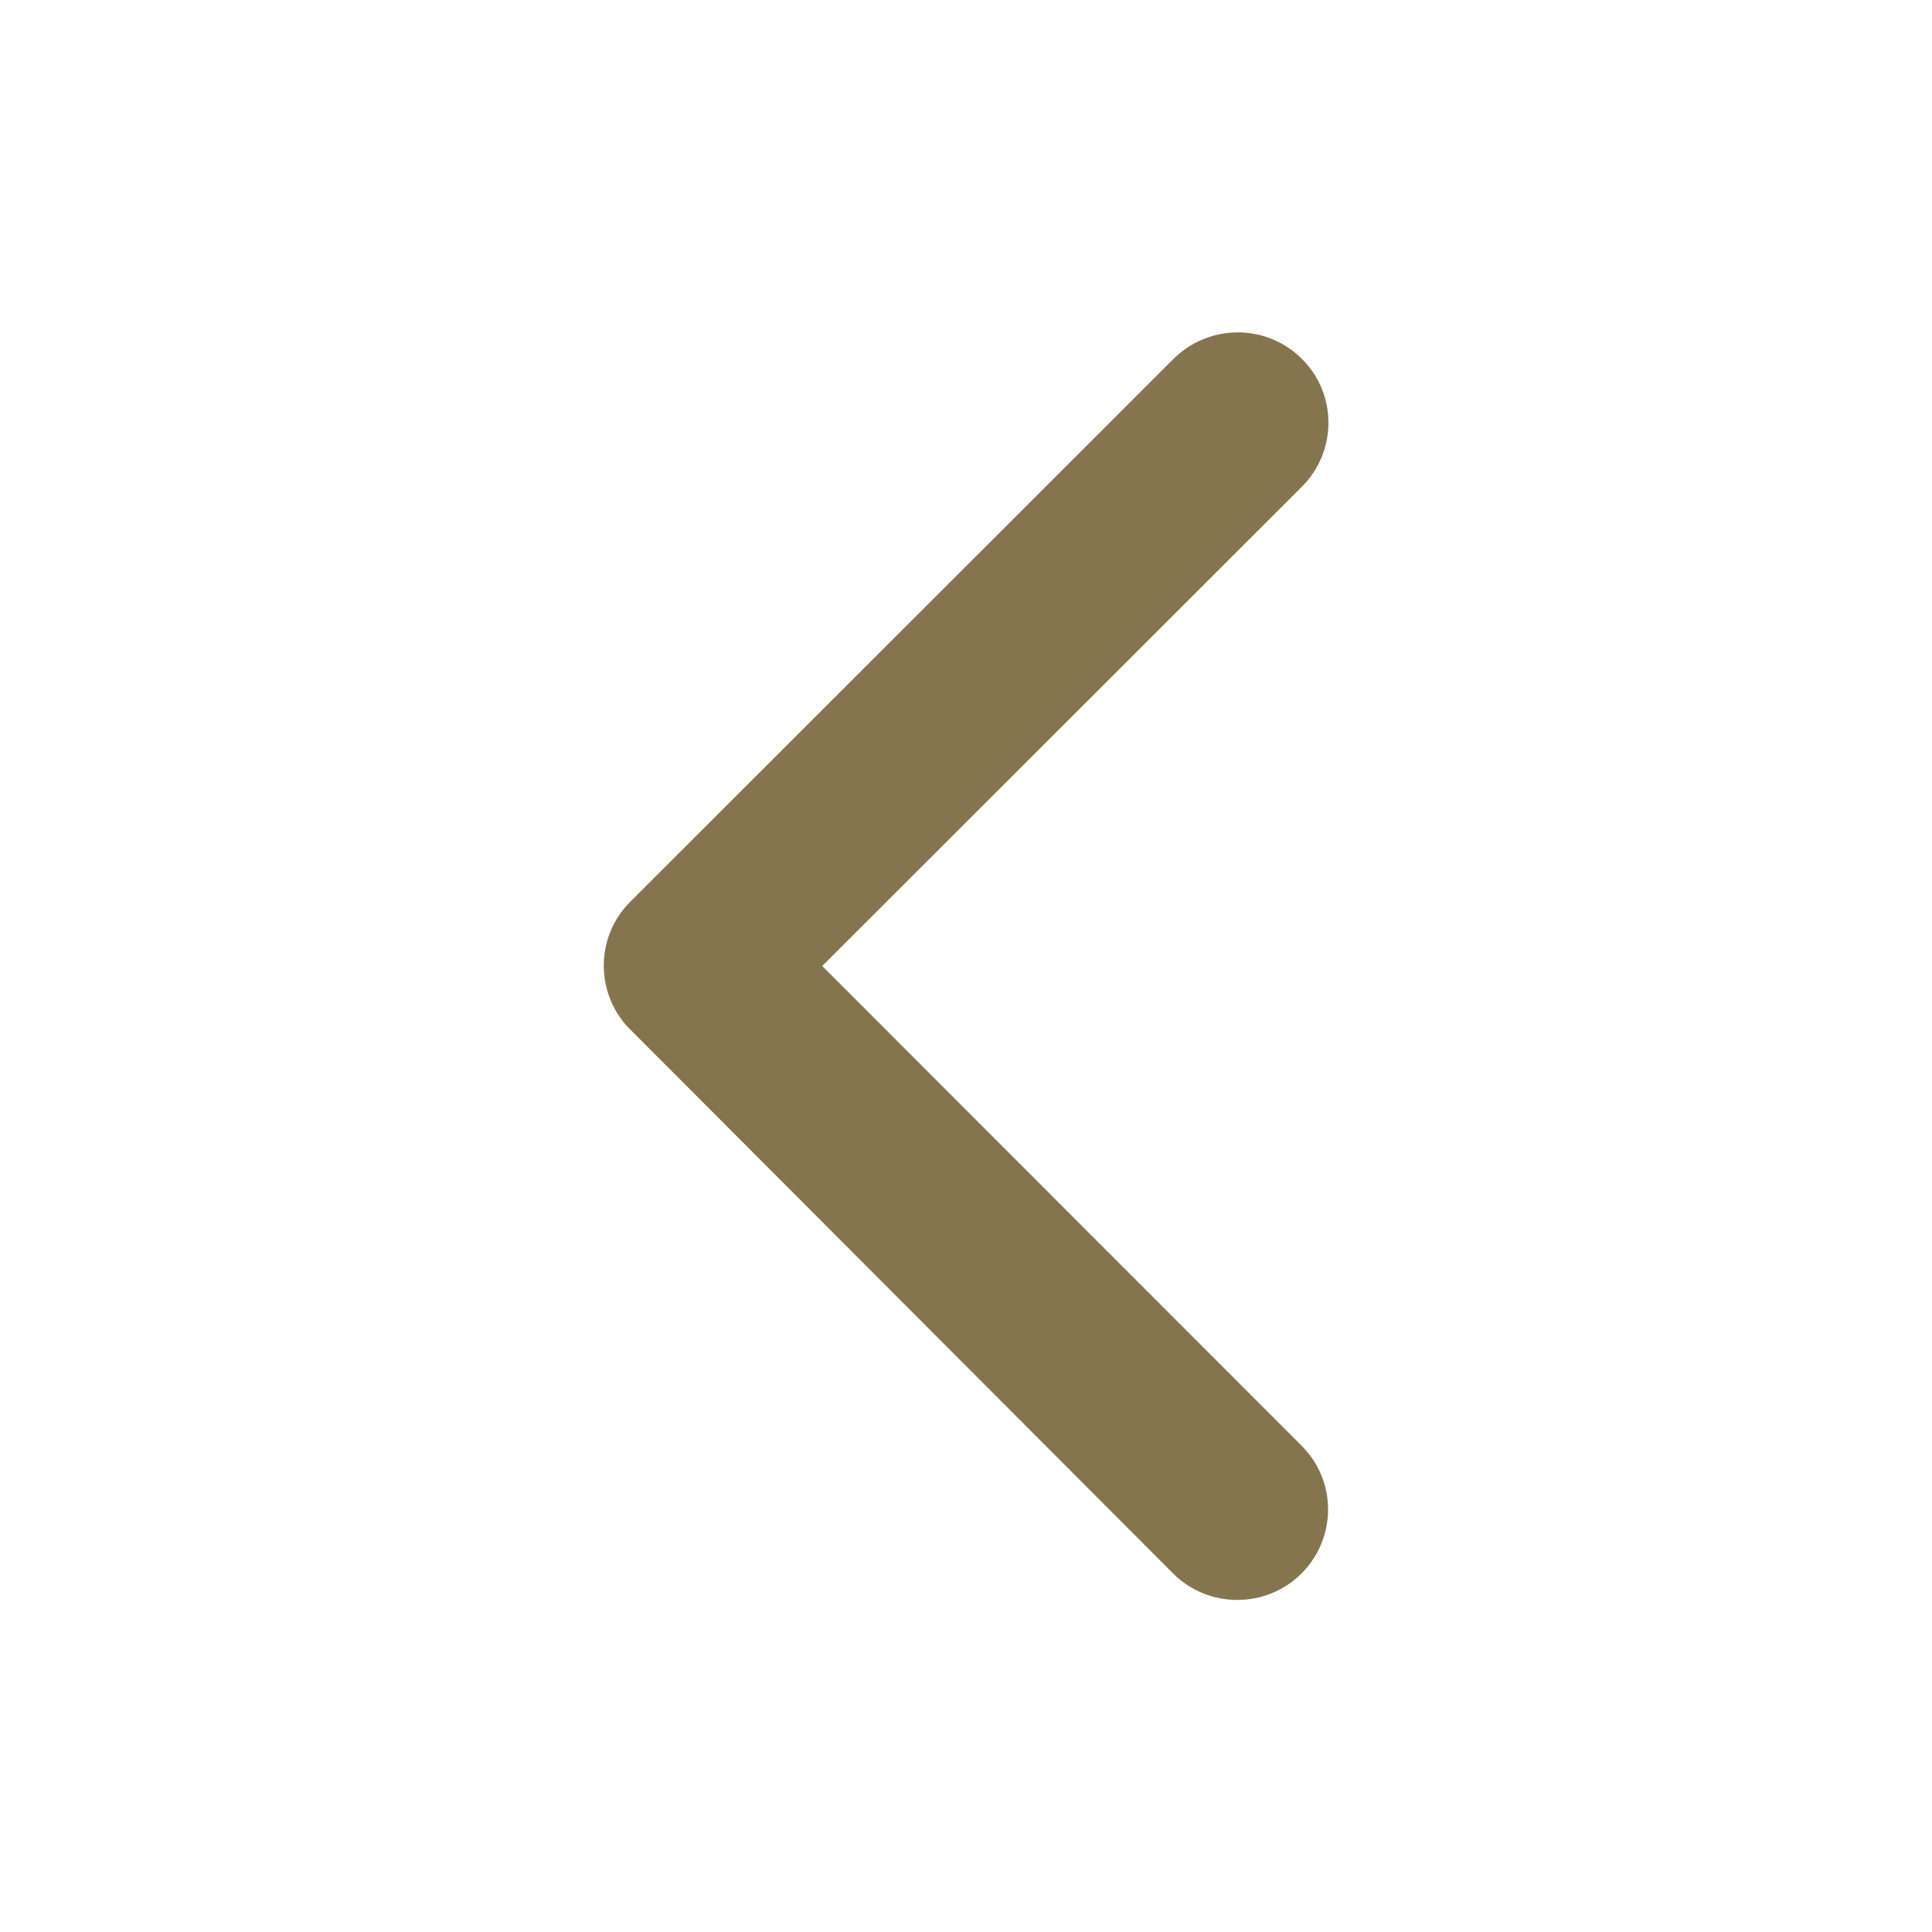 <svg stroke="currentColor" fill="currentColor" stroke-width="0" viewBox="0 0 512 512" color="#85754E" height="25" width="25" xmlns="http://www.w3.org/2000/svg" style="color: rgb(133, 117, 78);"><path d="M217.9 256L345 129c9.4-9.4 9.4-24.6 0-33.9-9.4-9.4-24.6-9.3-34 0L167 239c-9.1 9.1-9.3 23.7-.7 33.1L310.9 417c4.7 4.7 10.9 7 17 7s12.3-2.3 17-7c9.4-9.4 9.4-24.6 0-33.9L217.9 256z"></path></svg>